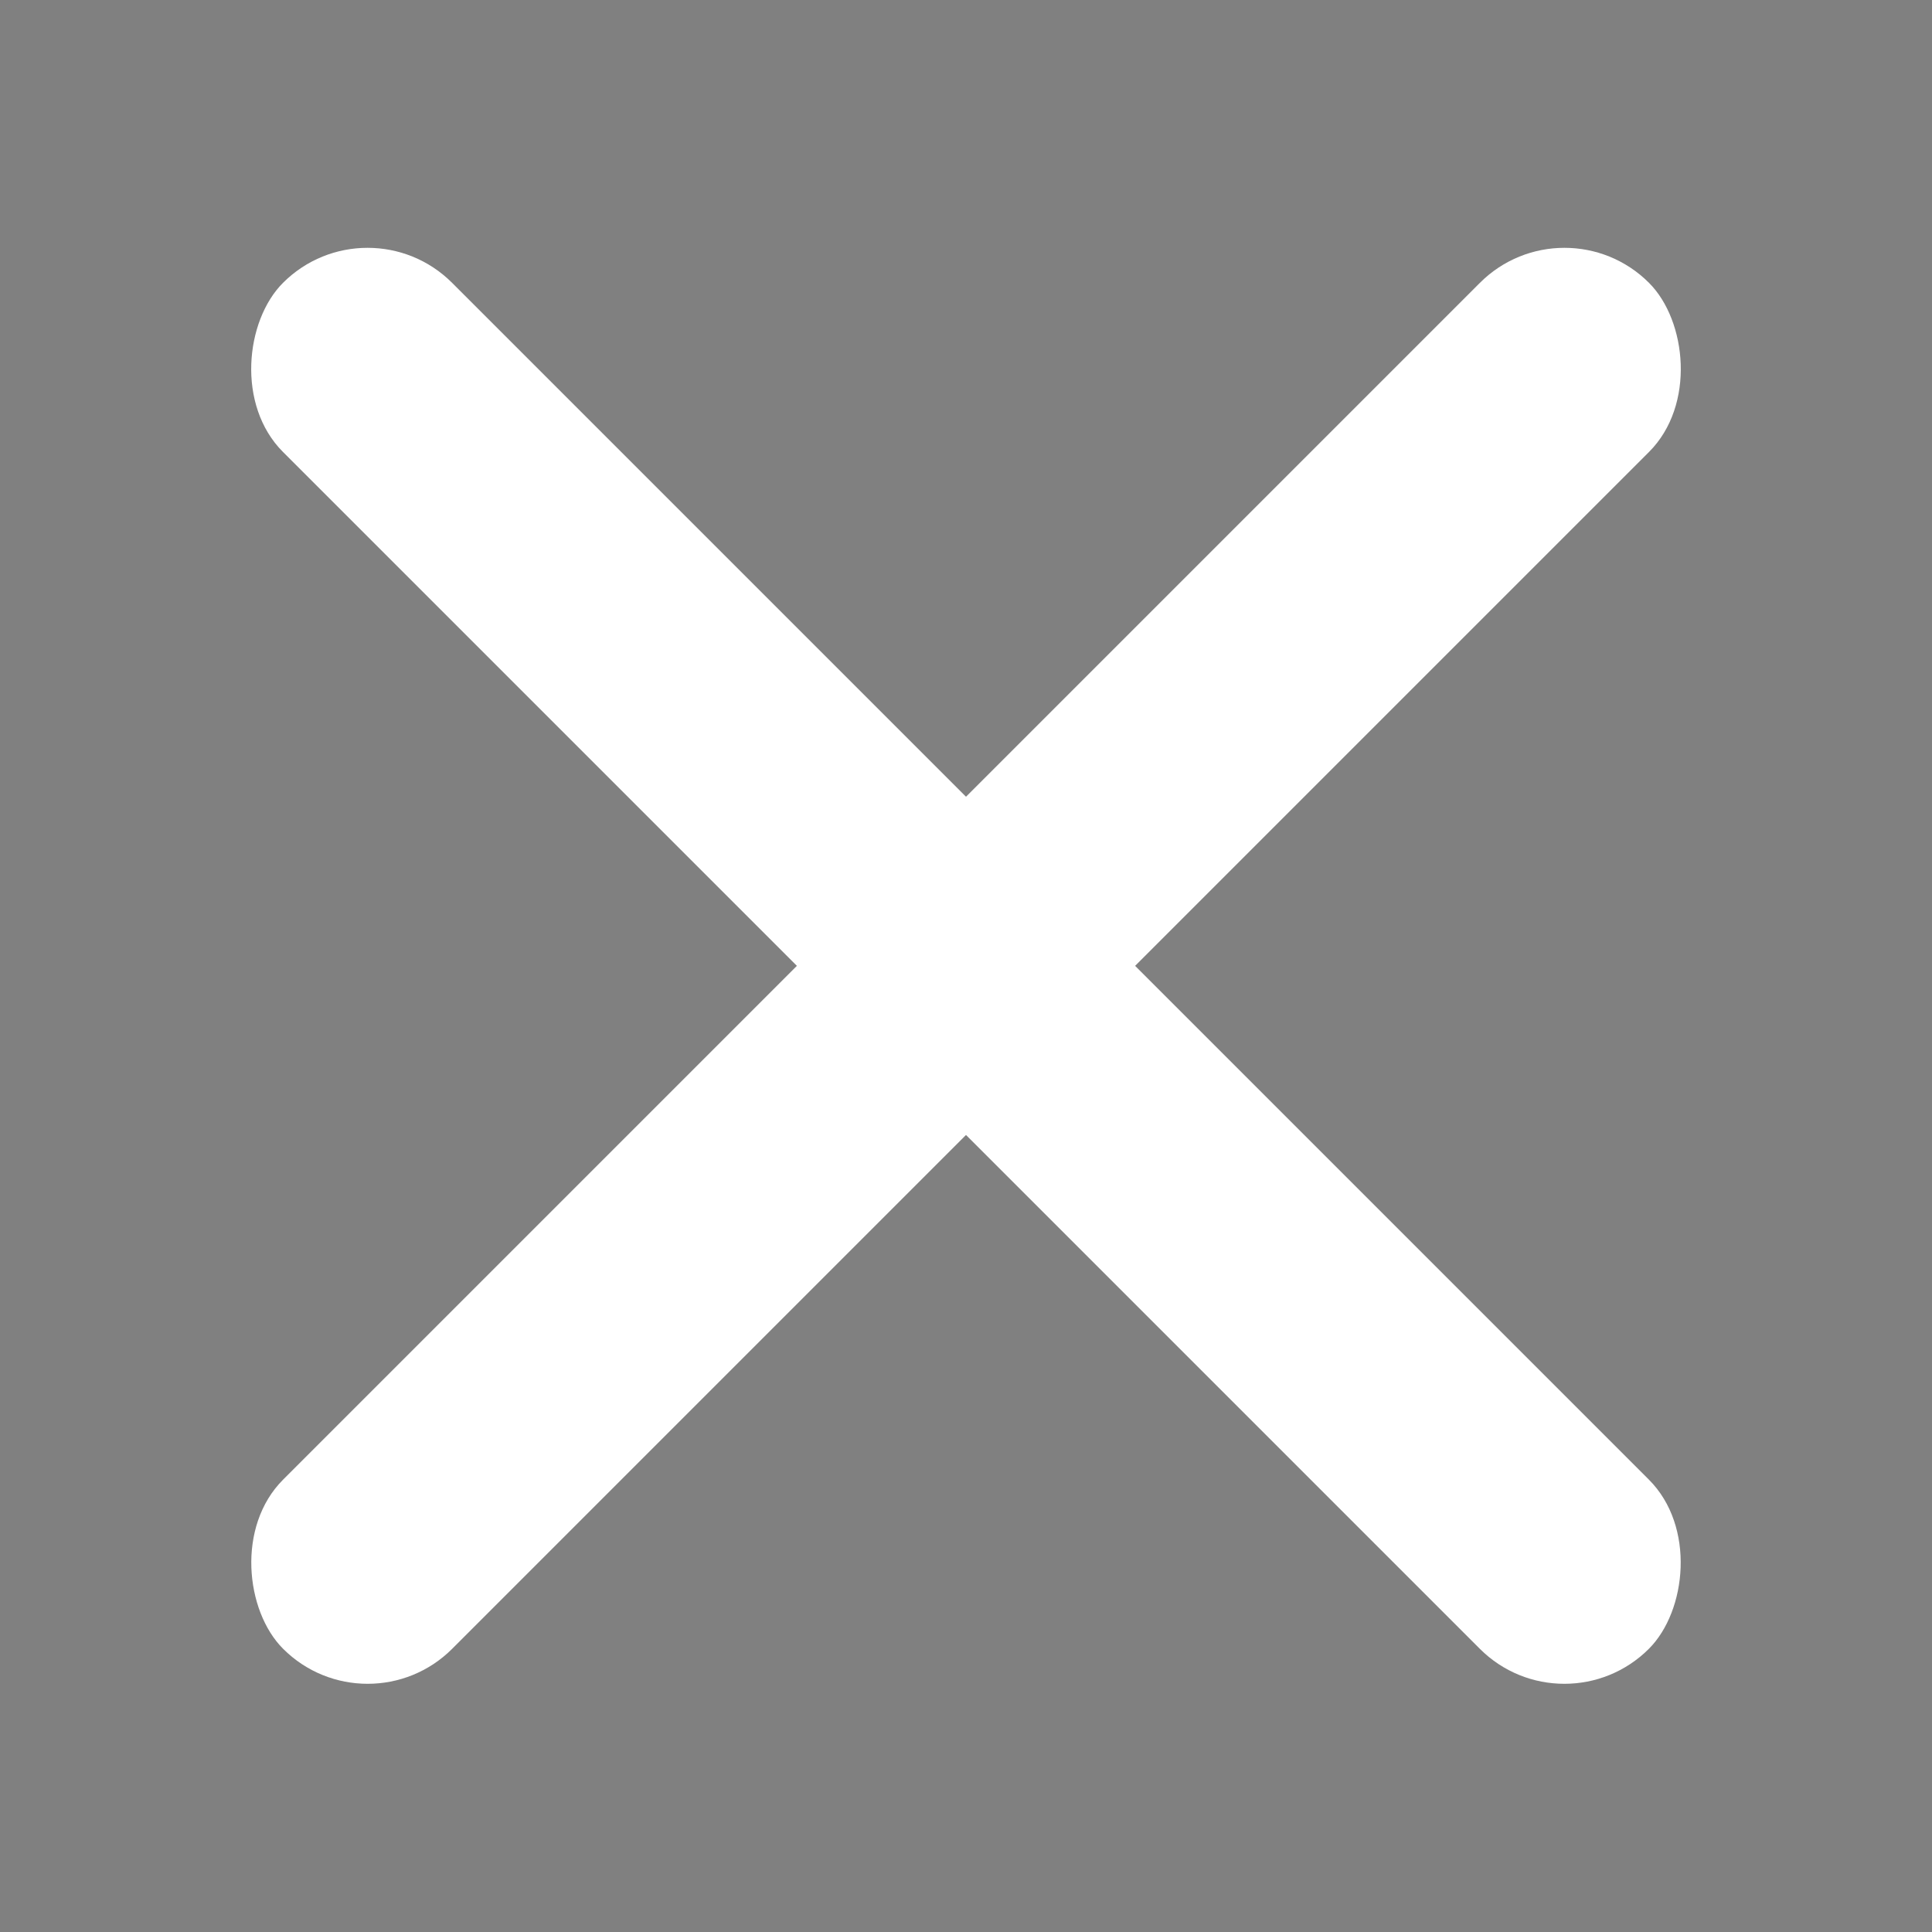<?xml version="1.0" encoding="utf-8"?>
<svg viewBox="0 0 400 400" xmlns="http://www.w3.org/2000/svg">
  <rect x="0" y="0" width="400" height="400" fill="#808080" stroke="none"/>
  <rect width="400" height="49.524" style="stroke: rgb(0, 0, 0); stroke-width: 0px; fill: rgb(255, 255, 255);" y="100" rx="24.762" ry="24.762" x="31.78" transform="matrix(0.707, 0.707, -0.707, 0.707, 124.329, -52.114)"/>
  <rect width="400" height="49.524" style="stroke: rgb(0, 0, 0); stroke-width: 0px; fill: rgb(255, 255, 255);" y="100" rx="24.762" ry="24.762" x="31.78" transform="matrix(-0.707, 0.707, 0.707, 0.707, 275.671, -52.114)"/>
</svg>